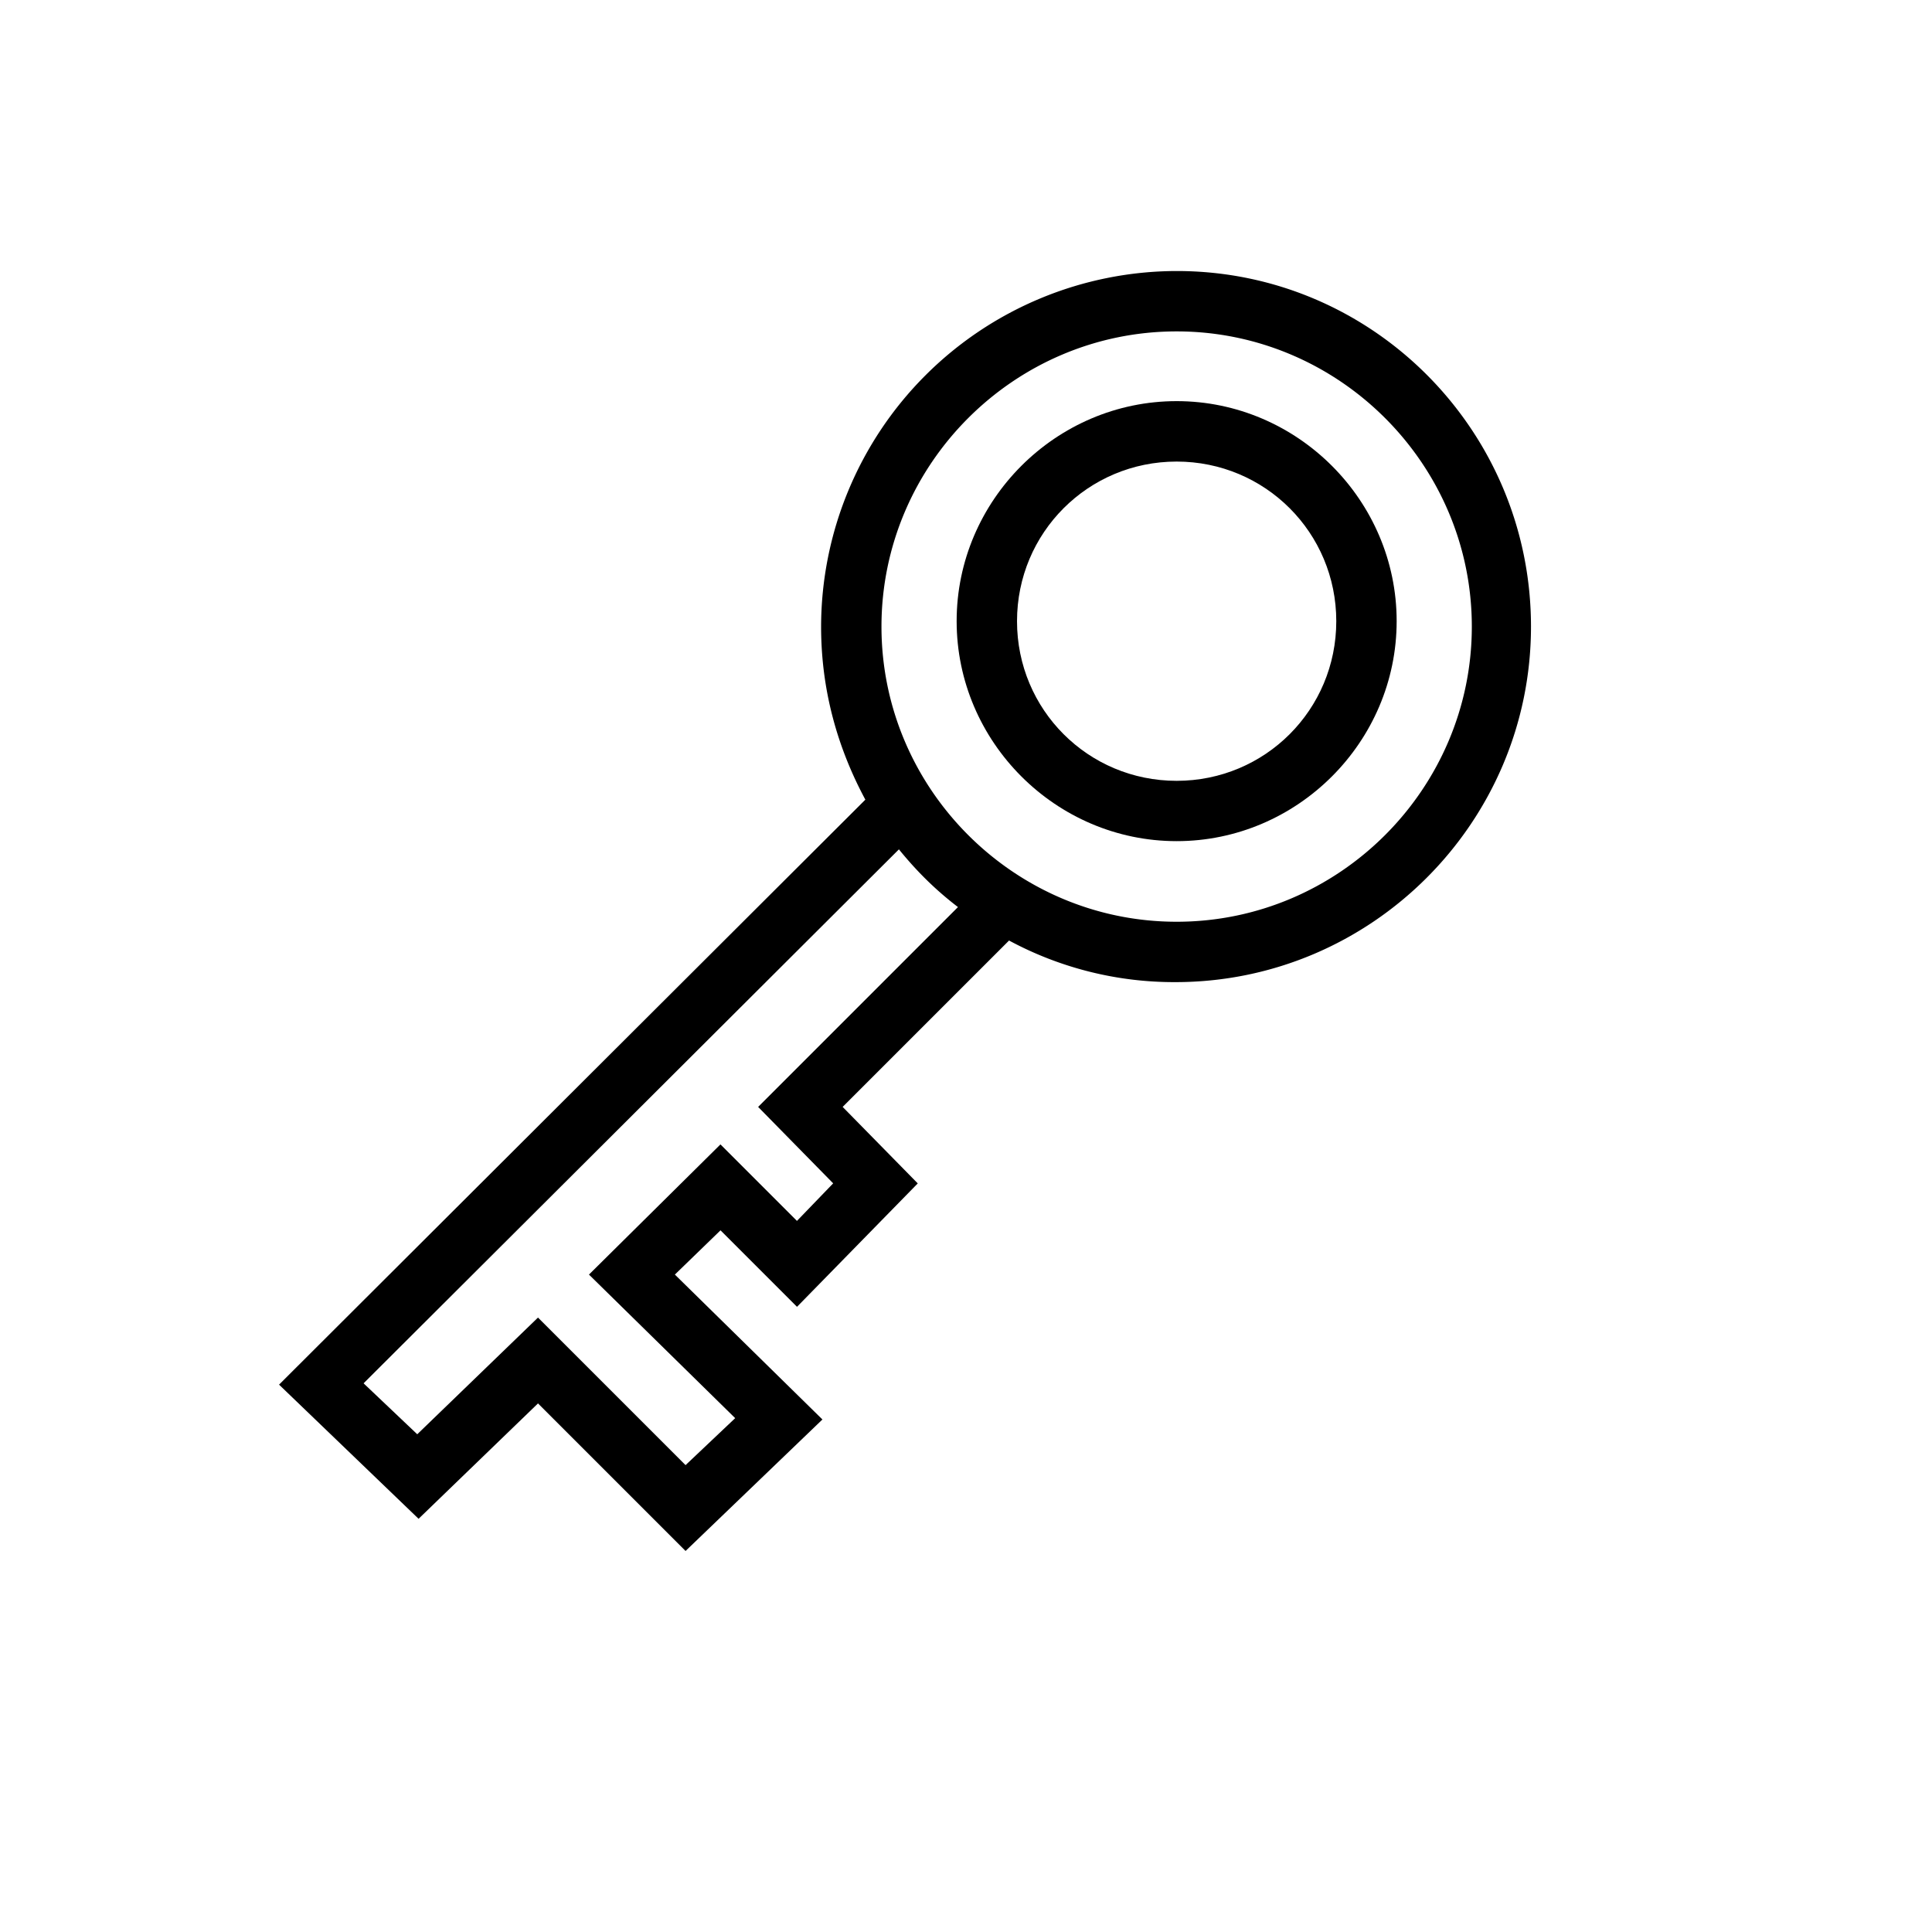 <svg xmlns="http://www.w3.org/2000/svg" width="32" height="32" viewBox="0 0 32 32"><path d="M19.489 6.644c-2 0-3.644 1.644-3.644 3.644s1.644 3.644 3.644 3.644 3.644-1.644 3.644-3.644-1.644-3.644-3.644-3.644zm0 6.289c-1.467 0-2.644-1.178-2.644-2.644s1.178-2.644 2.644-2.644 2.644 1.178 2.644 2.644-1.178 2.644-2.644 2.644z"/><path d="M19.489 4.489a5.9 5.9 0 0 0-5.889 5.889c0 1.044.267 2 .733 2.867l-9.711 9.689 2.311 2.222 1.978-1.911 2.444 2.444 2.267-2.178-2.444-2.4.756-.733 1.267 1.267 2-2.044-1.244-1.267 2.756-2.756a5.764 5.764 0 0 0 2.756.689c3.244 0 5.889-2.644 5.889-5.889s-2.622-5.889-5.867-5.889zm-6.933 13.844L13.8 19.6l-.6.622-1.267-1.267-2.178 2.156 2.422 2.378-.822.778-2.444-2.444-2 1.933-.889-.844 8.867-8.844c.289.356.6.667.978.956l-3.311 3.311zm6.933-3.066c-2.689 0-4.889-2.2-4.889-4.889s2.2-4.889 4.889-4.889 4.889 2.2 4.889 4.889-2.2 4.889-4.889 4.889z"/></svg>